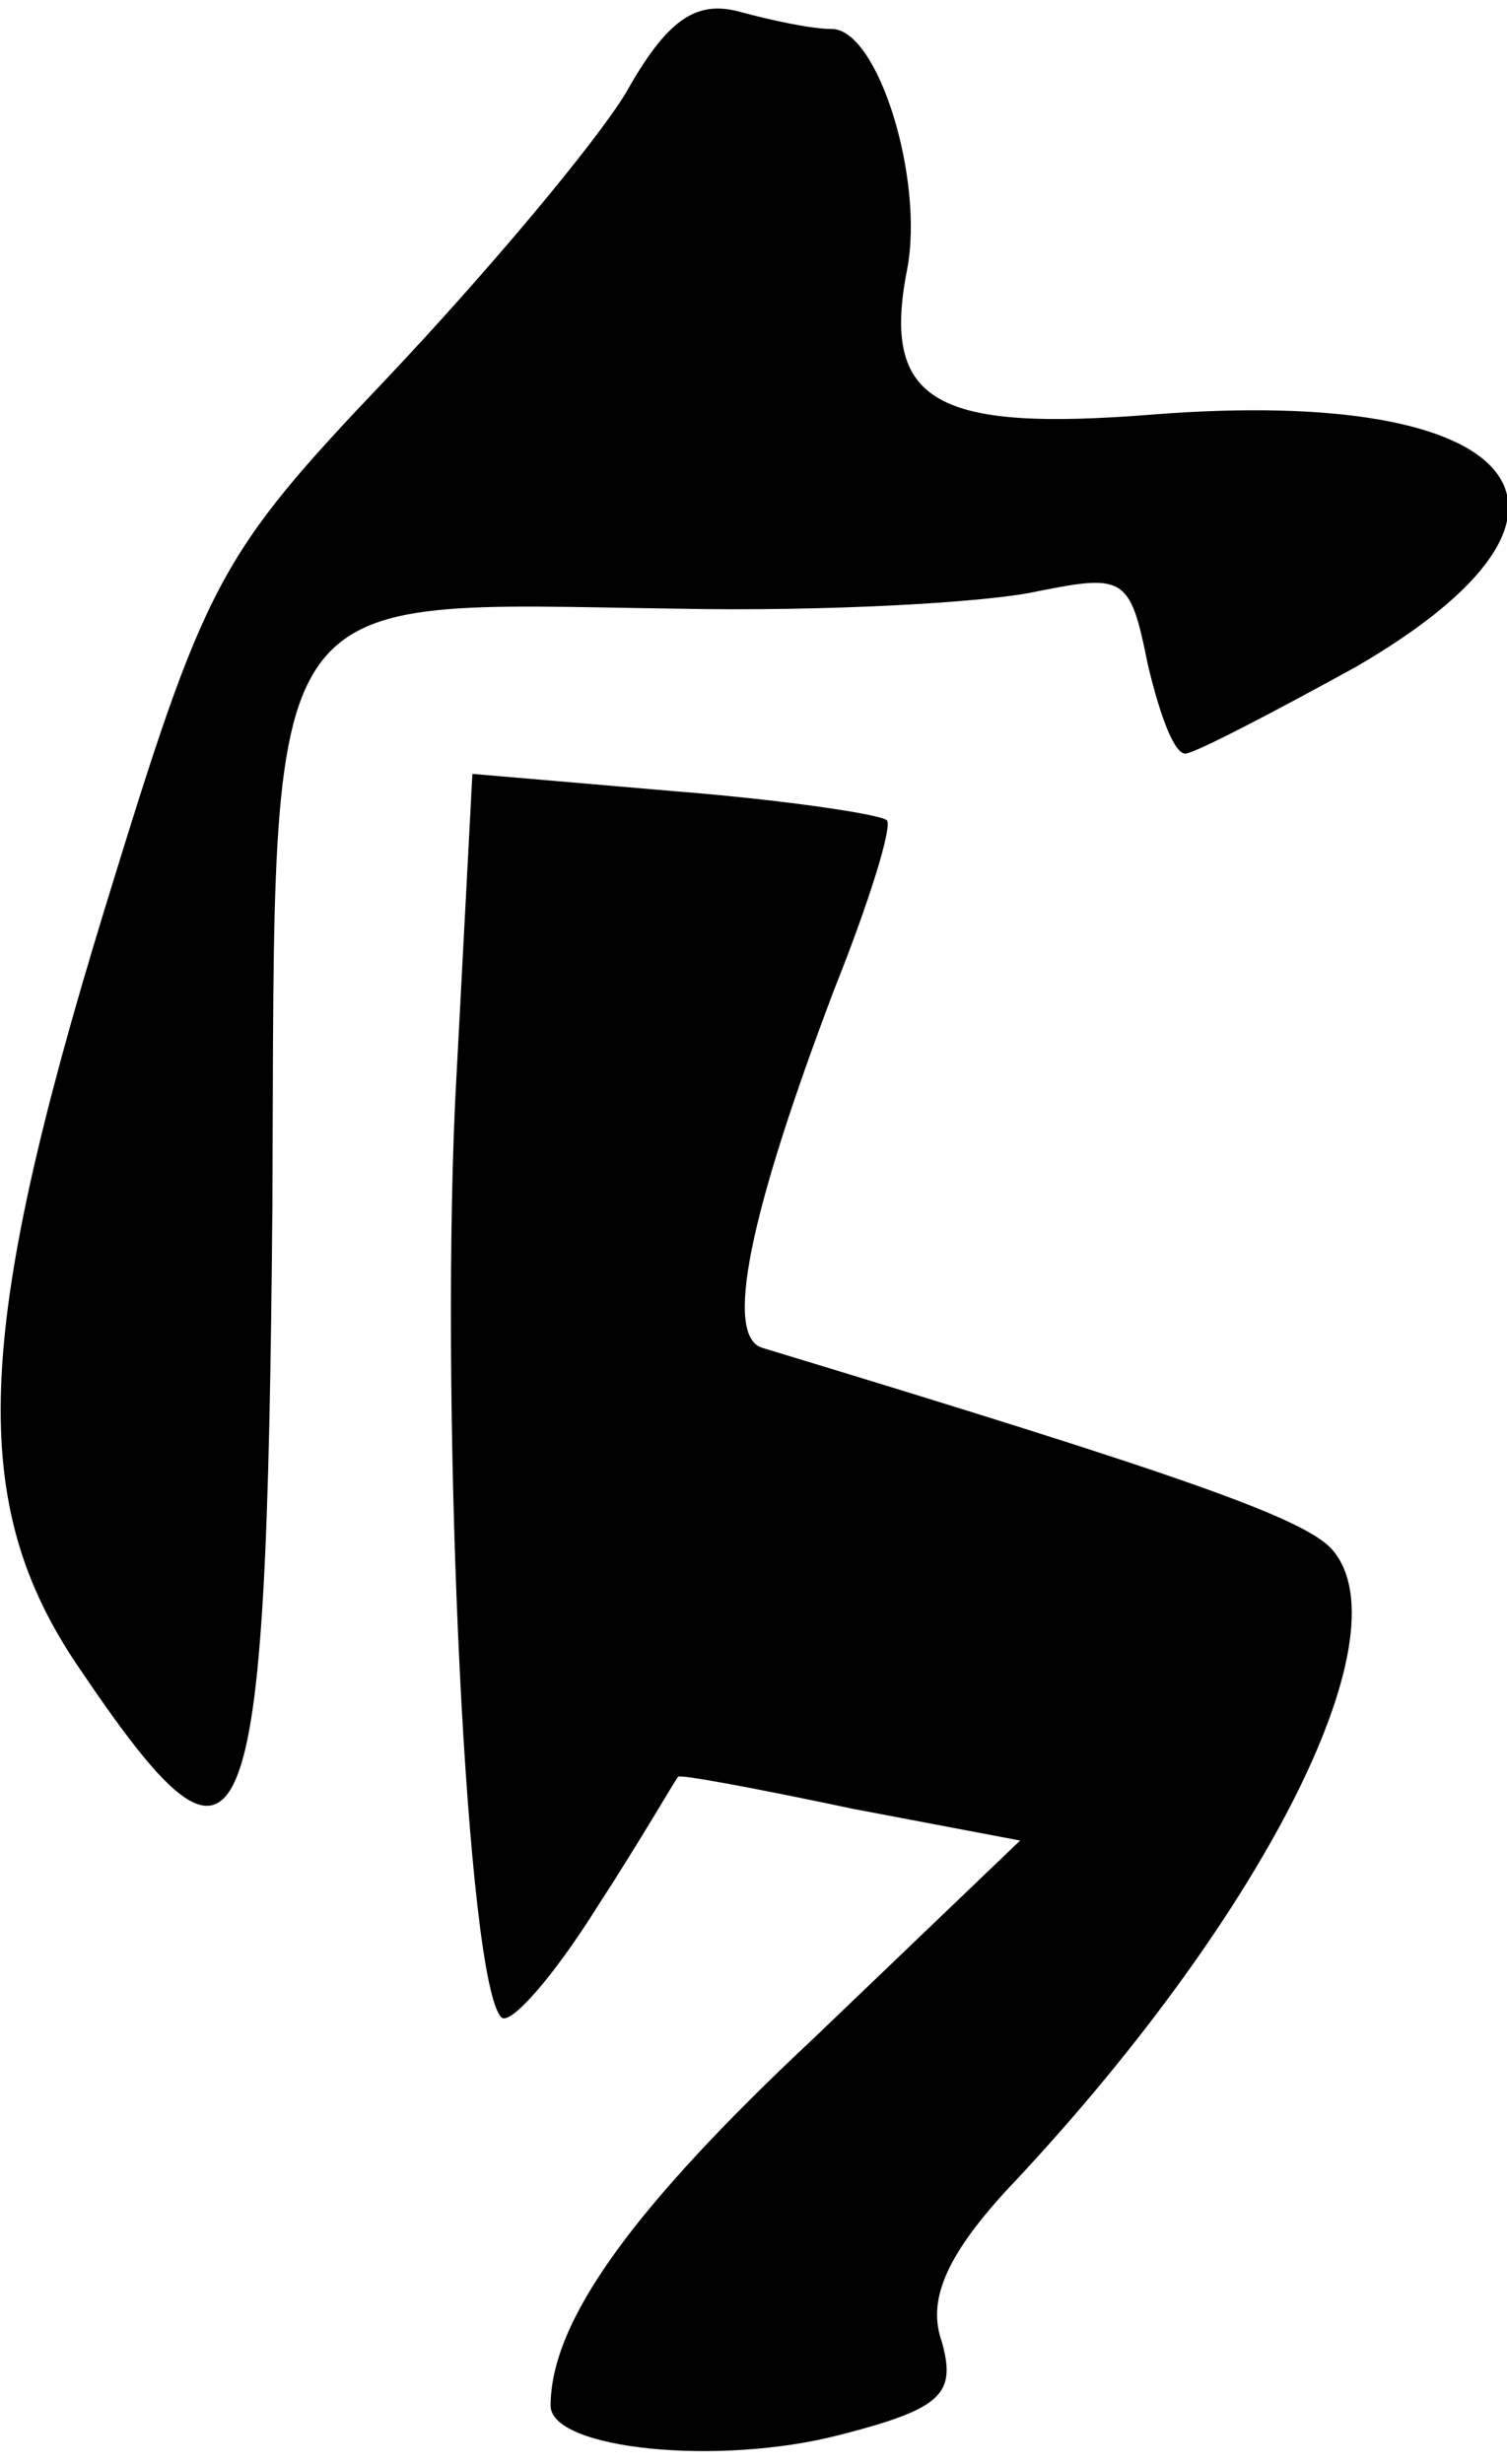 <?xml version="1.0" standalone="no"?>
<!DOCTYPE svg PUBLIC "-//W3C//DTD SVG 20010904//EN"
 "http://www.w3.org/TR/2001/REC-SVG-20010904/DTD/svg10.dtd">
<svg version="1.0" xmlns="http://www.w3.org/2000/svg"
 width="52pt" height="85pt" viewBox="0 0 52 85"
 preserveAspectRatio="xMidYMid meet">
<g transform="translate(0,85) scale(0.1,-0.1)"
fill="#000000" stroke="none">
<path fill="#000000" stroke="none" d="M216 818 c-11 -18 -48 -62 -82 -98 -59
-62 -63 -70 -98 -184 -45 -147 -47 -205 -9 -261 58 -86 65 -70 67 160 1 218
-6 207 140 205 50 -1 106 2 124 6 30 6 32 5 38 -25 4 -17 9 -31 13 -31 3 0 30
14 59 30 93 54 58 97 -70 87 -75 -6 -94 4 -85 50 6 31 -10 83 -26 83 -7 0 -21
3 -32 6 -15 4 -25 -3 -39 -28z"/>
<path fill="#000000" stroke="none" d="M157 469 c-5 -112 4 -303 16 -315 3 -3
18 14 33 38 15 23 27 44 28 45 0 1 27 -4 60 -11 l58 -11 -71 -68 c-63 -59 -91
-98 -91 -127 0 -15 58 -21 100 -10 35 9 40 14 35 32 -5 14 1 29 22 52 88 93
138 191 113 221 -9 11 -52 26 -197 70 -13 4 -5 45 25 124 12 30 20 56 18 58
-2 2 -35 7 -73 10 l-70 6 -6 -114z"/>
</g>
</svg>
